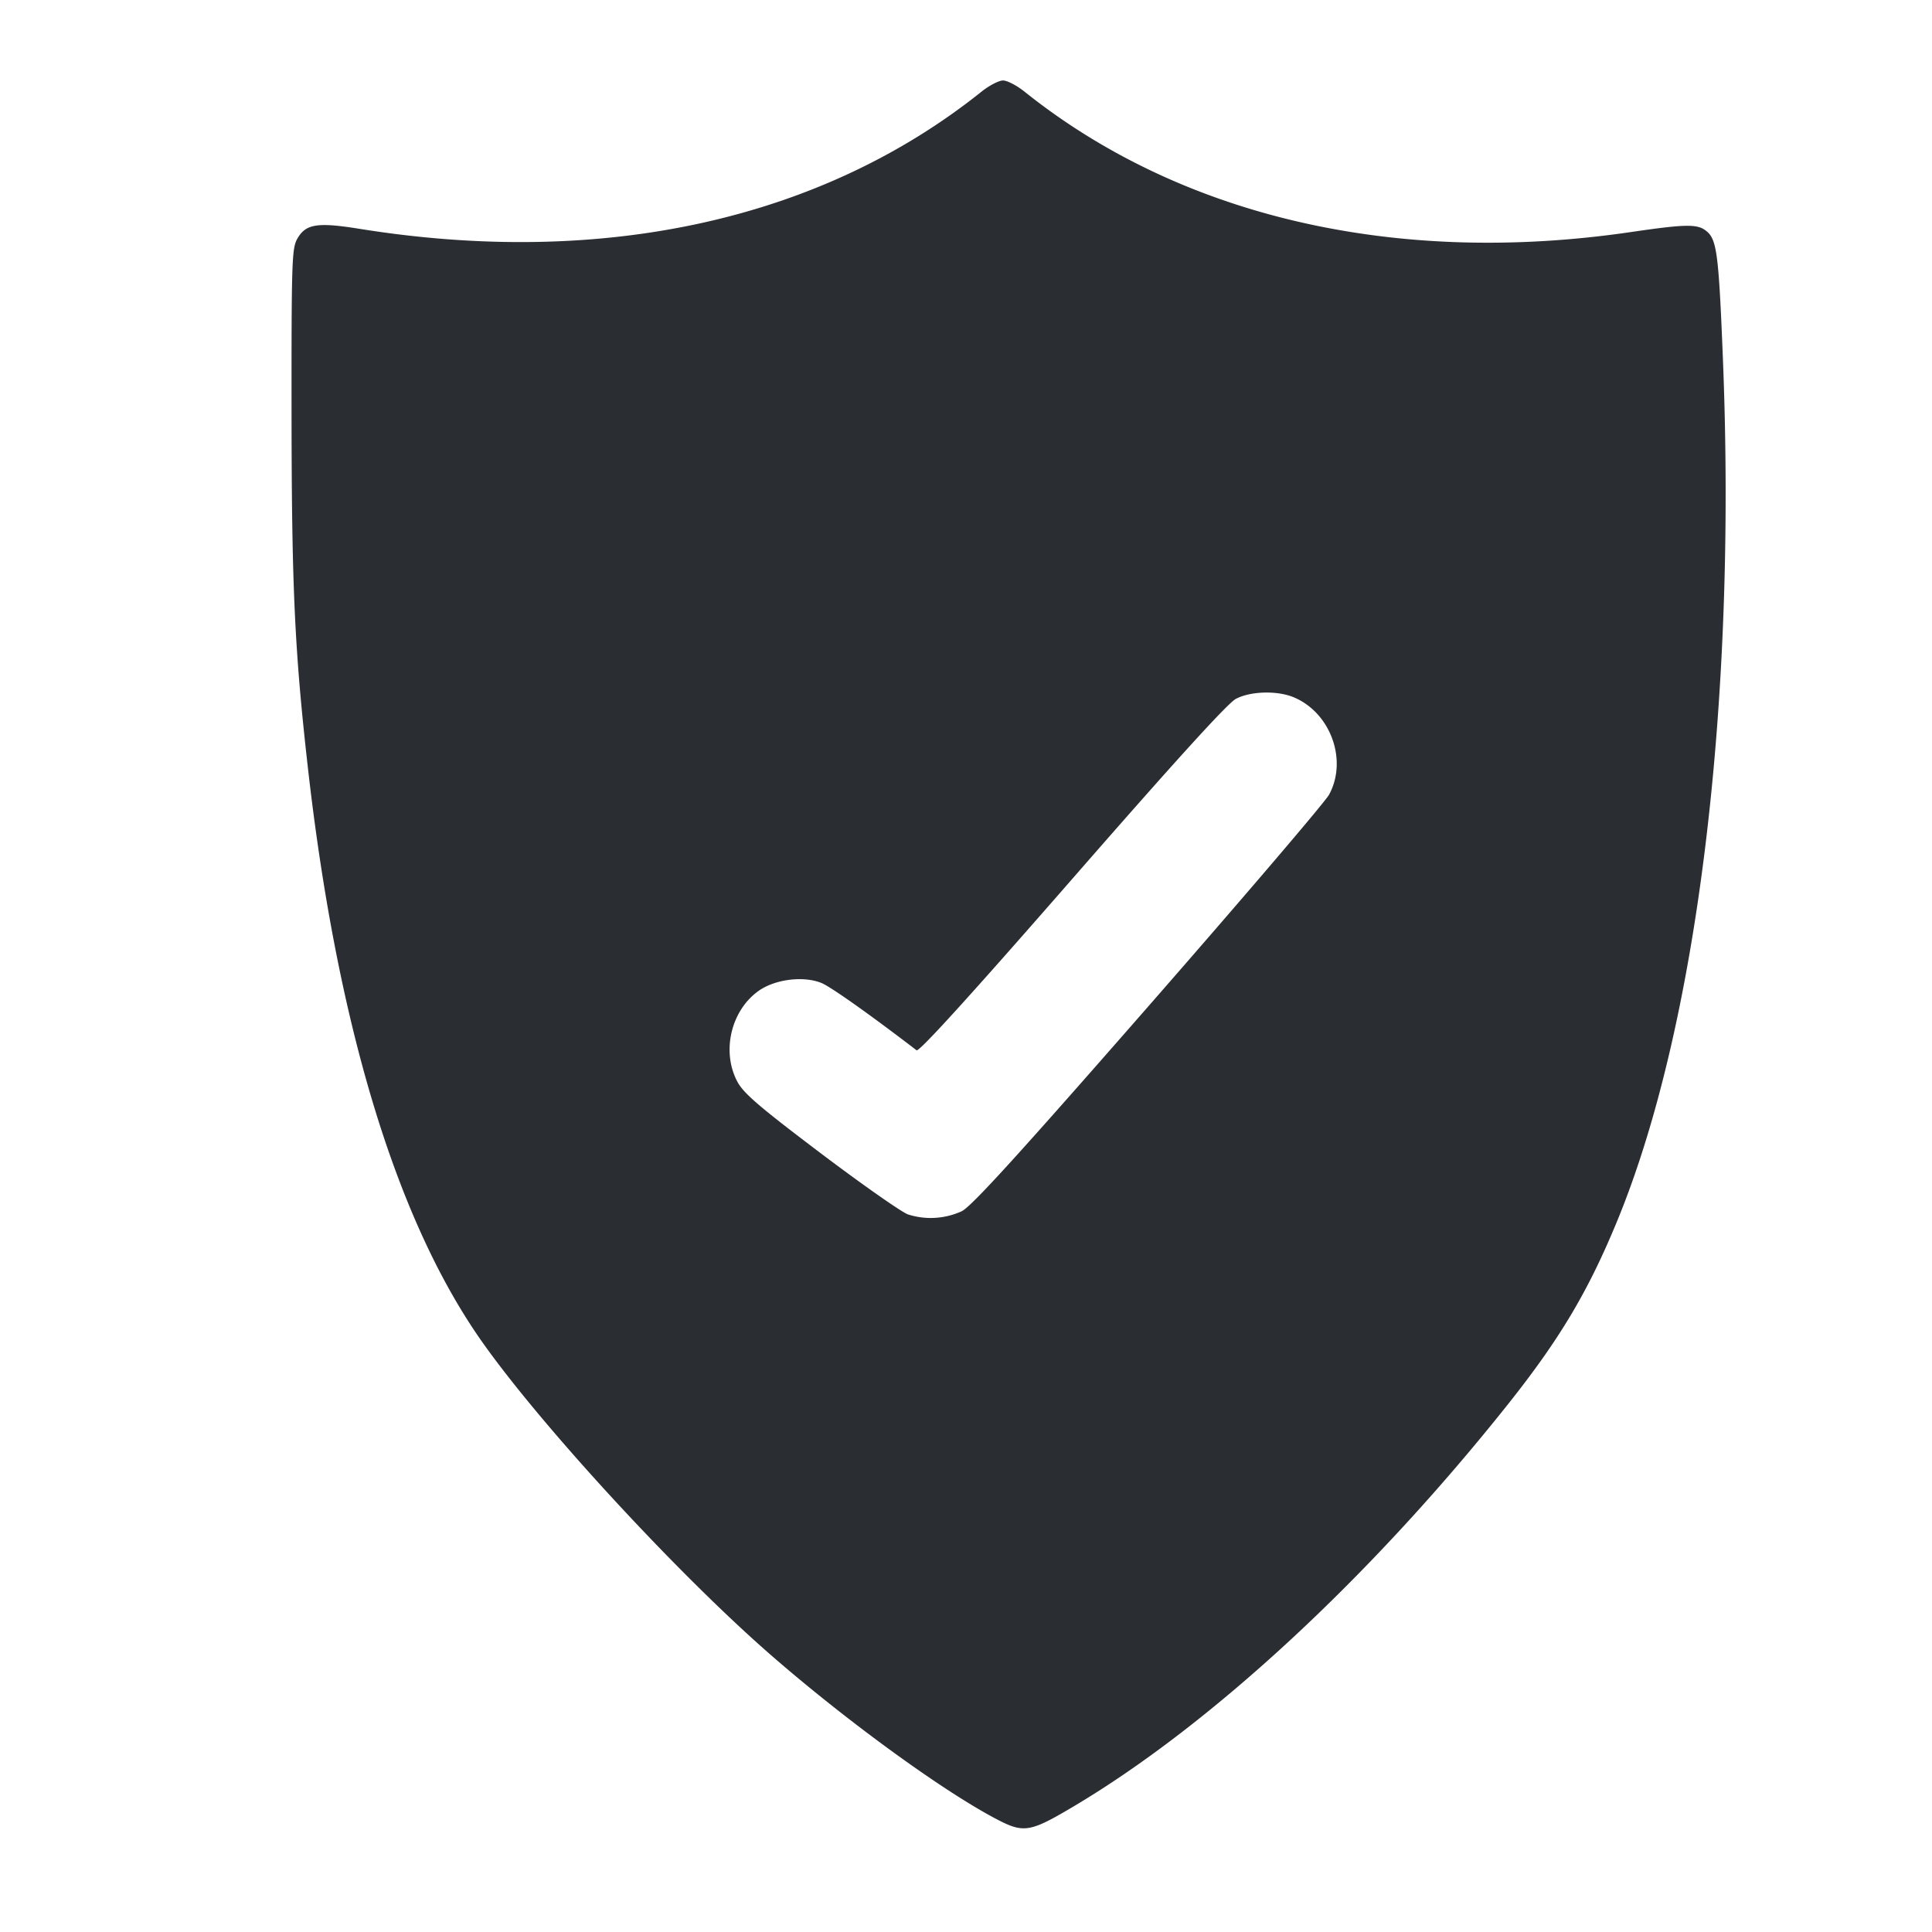 <svg width="32" height="32" fill="none" xmlns="http://www.w3.org/2000/svg"><path d="M16.257 1.518C13.602 3.642 9.986 4.439 5.948 3.789c-.698-.112-.889-.08-1.028.173-.086.157-.093.4-.091 2.945.003 2.816.051 3.863.268 5.786.467 4.143 1.407 7.324 2.765 9.353.898 1.343 3.263 3.931 4.885 5.348 1.255 1.096 2.857 2.263 3.754 2.734.455.239.556.223 1.278-.206 2.277-1.352 4.902-3.781 7.181-6.642.873-1.096 1.345-1.888 1.83-3.067 1.323-3.221 1.976-8.551 1.747-14.266-.07-1.743-.1-1.98-.274-2.12-.147-.12-.337-.117-1.246.016-3.897.572-7.456-.252-10.048-2.325-.127-.102-.287-.185-.356-.185-.068 0-.229.083-.356.185m5.171 10.031c.612.256.897 1.043.585 1.614-.066.121-1.412 1.697-2.991 3.503-2.164 2.474-2.926 3.311-3.091 3.395a1.235 1.235 0 0 1-.891.054c-.103-.035-.751-.489-1.44-1.009-1.01-.763-1.278-.992-1.382-1.181-.273-.499-.114-1.189.35-1.515.274-.193.747-.25 1.042-.127.155.065.814.532 1.571 1.113.04.032.88-.892 2.575-2.834 1.695-1.943 2.579-2.916 2.713-2.986.243-.129.685-.141.959-.027" fill="#2A2D32" fill-rule="evenodd"/></svg>